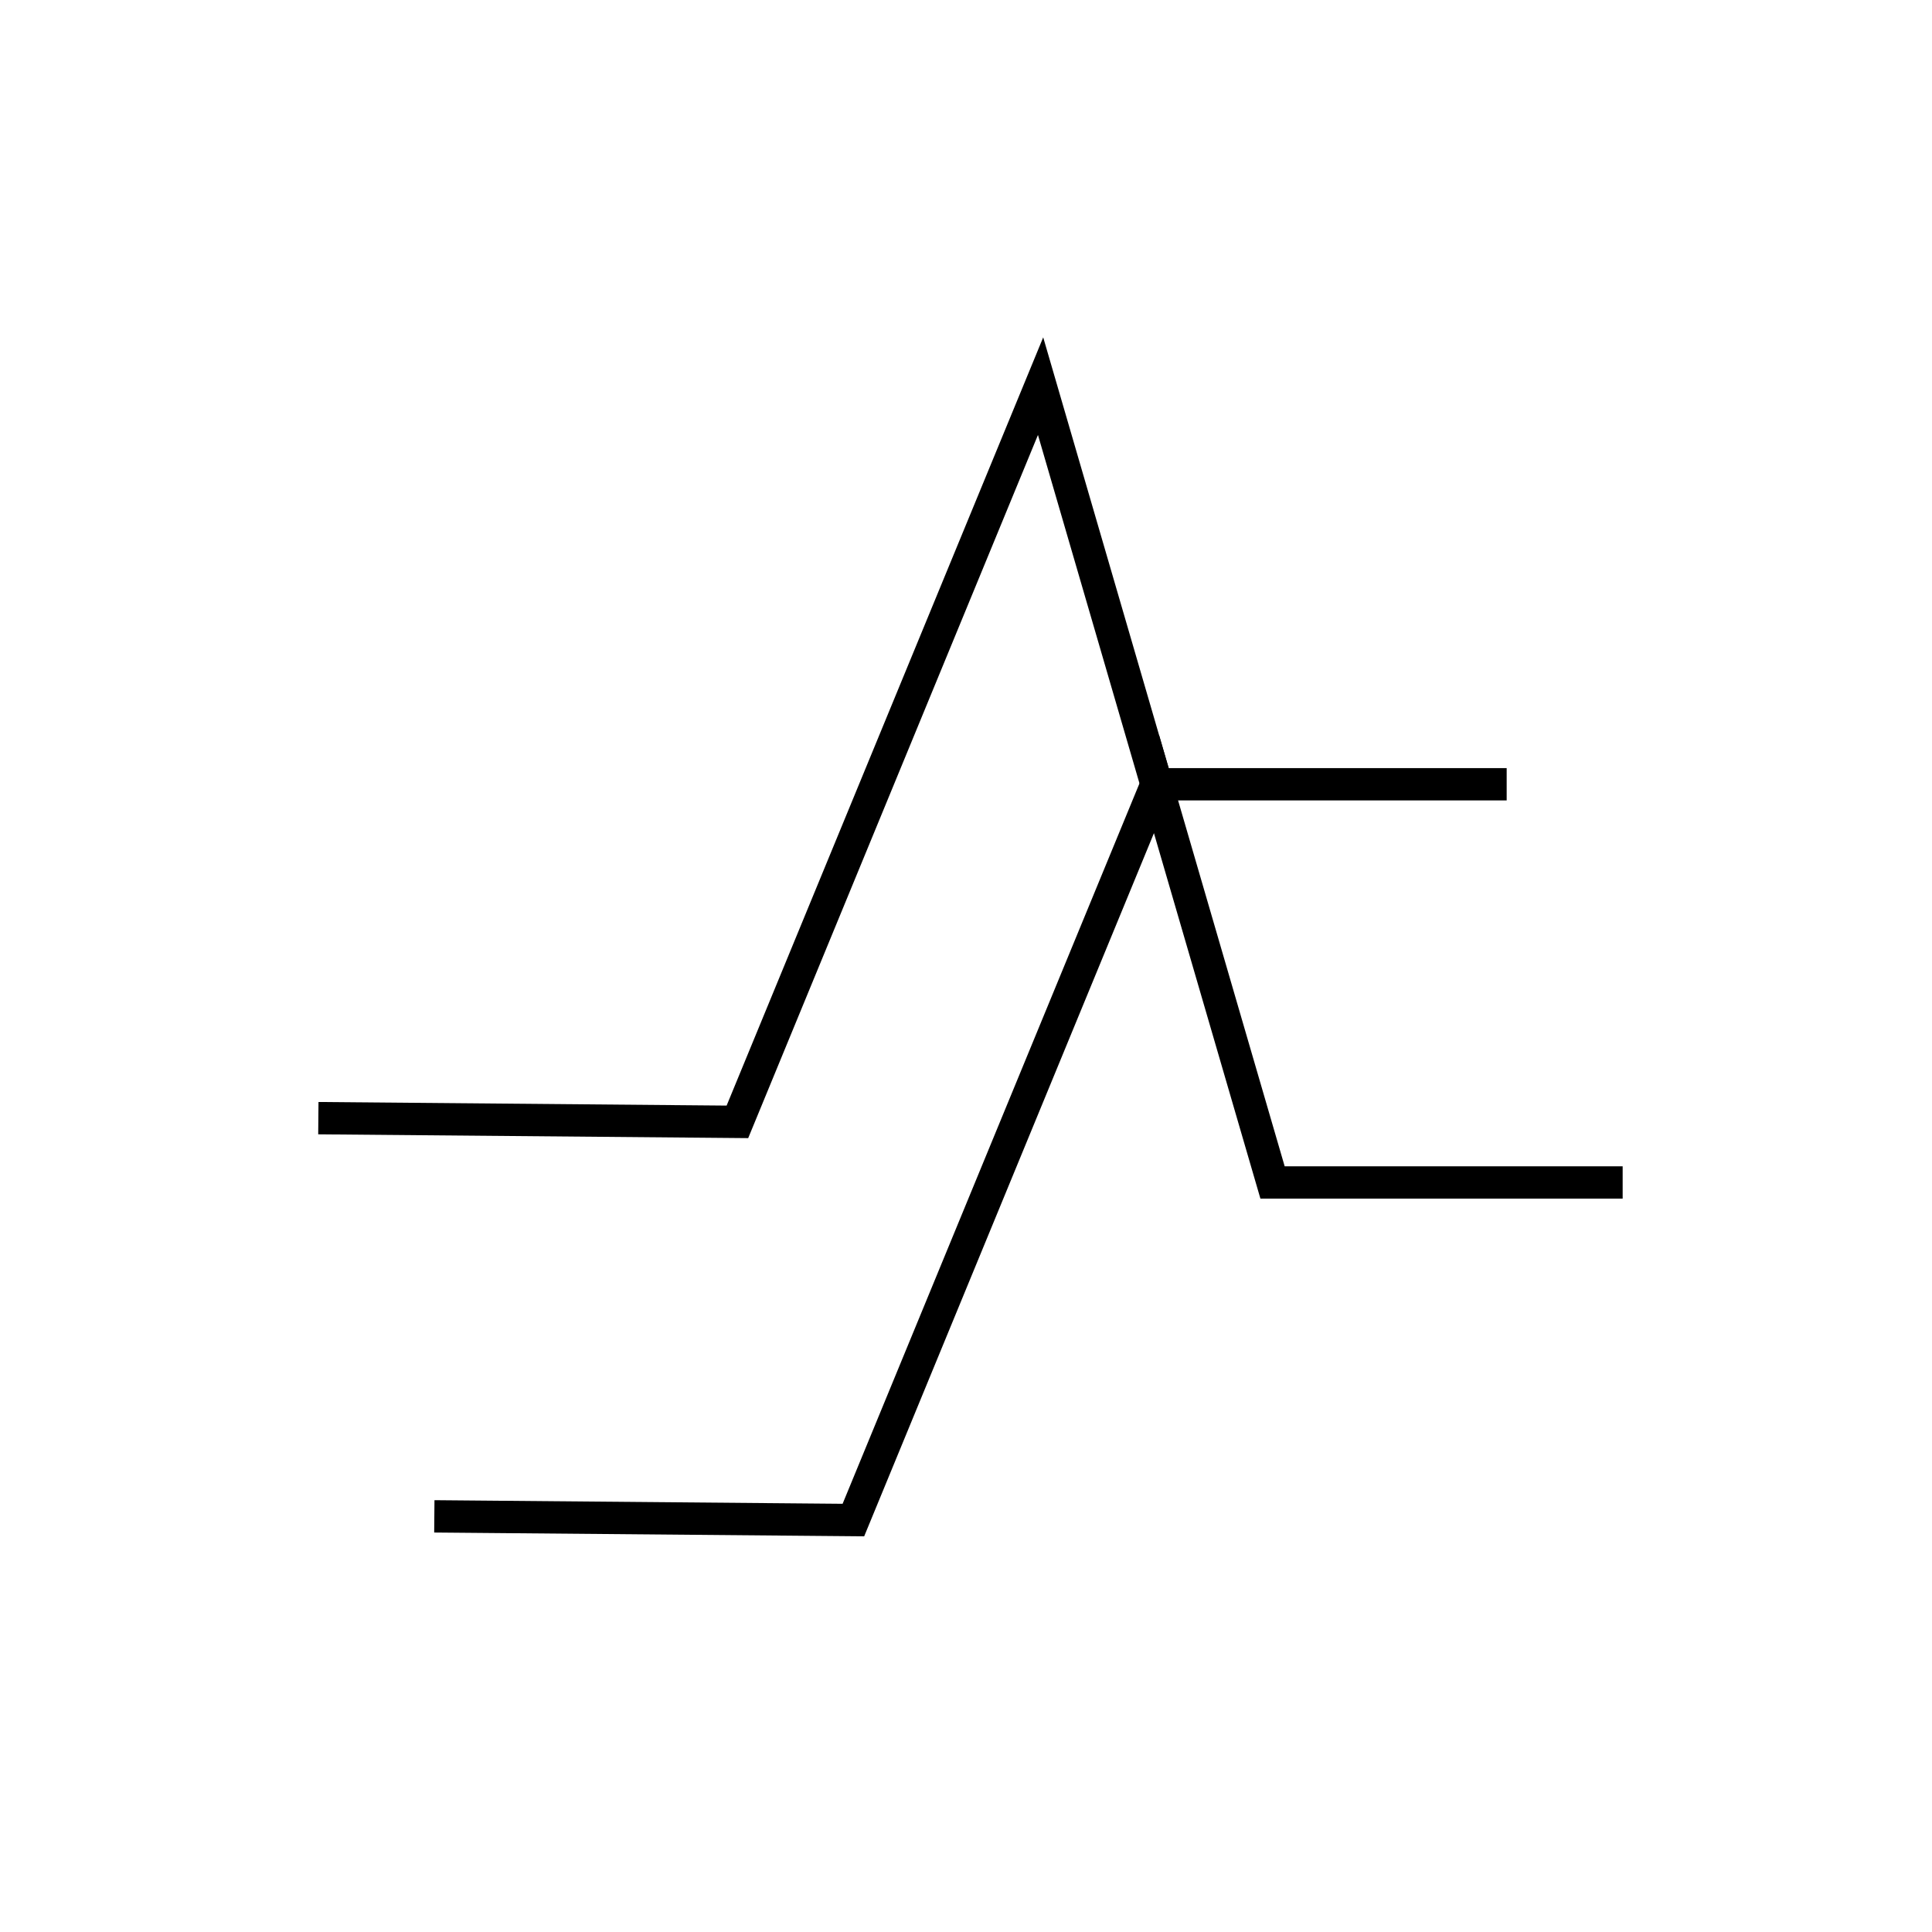 <?xml version="1.0" encoding="UTF-8" standalone="no"?>
<!-- Created with Inkscape (http://www.inkscape.org/) -->

<svg
   width="77"
   height="77"
   viewBox="0 0 20.373 20.373"
   version="1.1"
   id="svg5"
   inkscape:version="1.1.2 (0a00cf5339, 2022-02-04)"
   sodipodi:docname="hotel-logo-2.svg"
   xmlns:inkscape="http://www.inkscape.org/namespaces/inkscape"
   xmlns:sodipodi="http://sodipodi.sourceforge.net/DTD/sodipodi-0.dtd"
   xmlns="http://www.w3.org/2000/svg"
   xmlns:svg="http://www.w3.org/2000/svg">
  <sodipodi:namedview
     id="namedview7"
     pagecolor="#ffffff"
     bordercolor="#666666"
     borderopacity="1.0"
     inkscape:pageshadow="2"
     inkscape:pageopacity="0.0"
     inkscape:pagecheckerboard="0"
     inkscape:document-units="mm"
     showgrid="false"
     width="77px"
     units="px"
     inkscape:lockguides="false"
     inkscape:zoom="3.8769921"
     inkscape:cx="83.56994"
     inkscape:cy="32.499421"
     inkscape:window-width="1366"
     inkscape:window-height="719"
     inkscape:window-x="0"
     inkscape:window-y="25"
     inkscape:window-maximized="1"
     inkscape:current-layer="layer1" />
  <defs
     id="defs2" />
  <g
     inkscape:label="Layer 1"
     inkscape:groupmode="layer"
     id="layer1">
    <path
       style="fill:none;stroke:#000000;stroke-width:0.341px;stroke-linecap:butt;stroke-linejoin:miter;stroke-opacity:1"
       d="m 3.357,11.791 4.419,0.039 3.197,-7.758 1.223,4.198 h 3.692"
       id="path77423" />
    <path
       style="fill:none;stroke:#000000;stroke-width:0.341px;stroke-linecap:butt;stroke-linejoin:miter;stroke-opacity:1"
       d="m 4.58,15.99 4.419,0.039 3.197,-7.758 1.223,4.198 h 3.692"
       id="path77423-1" />
  </g>
</svg>
